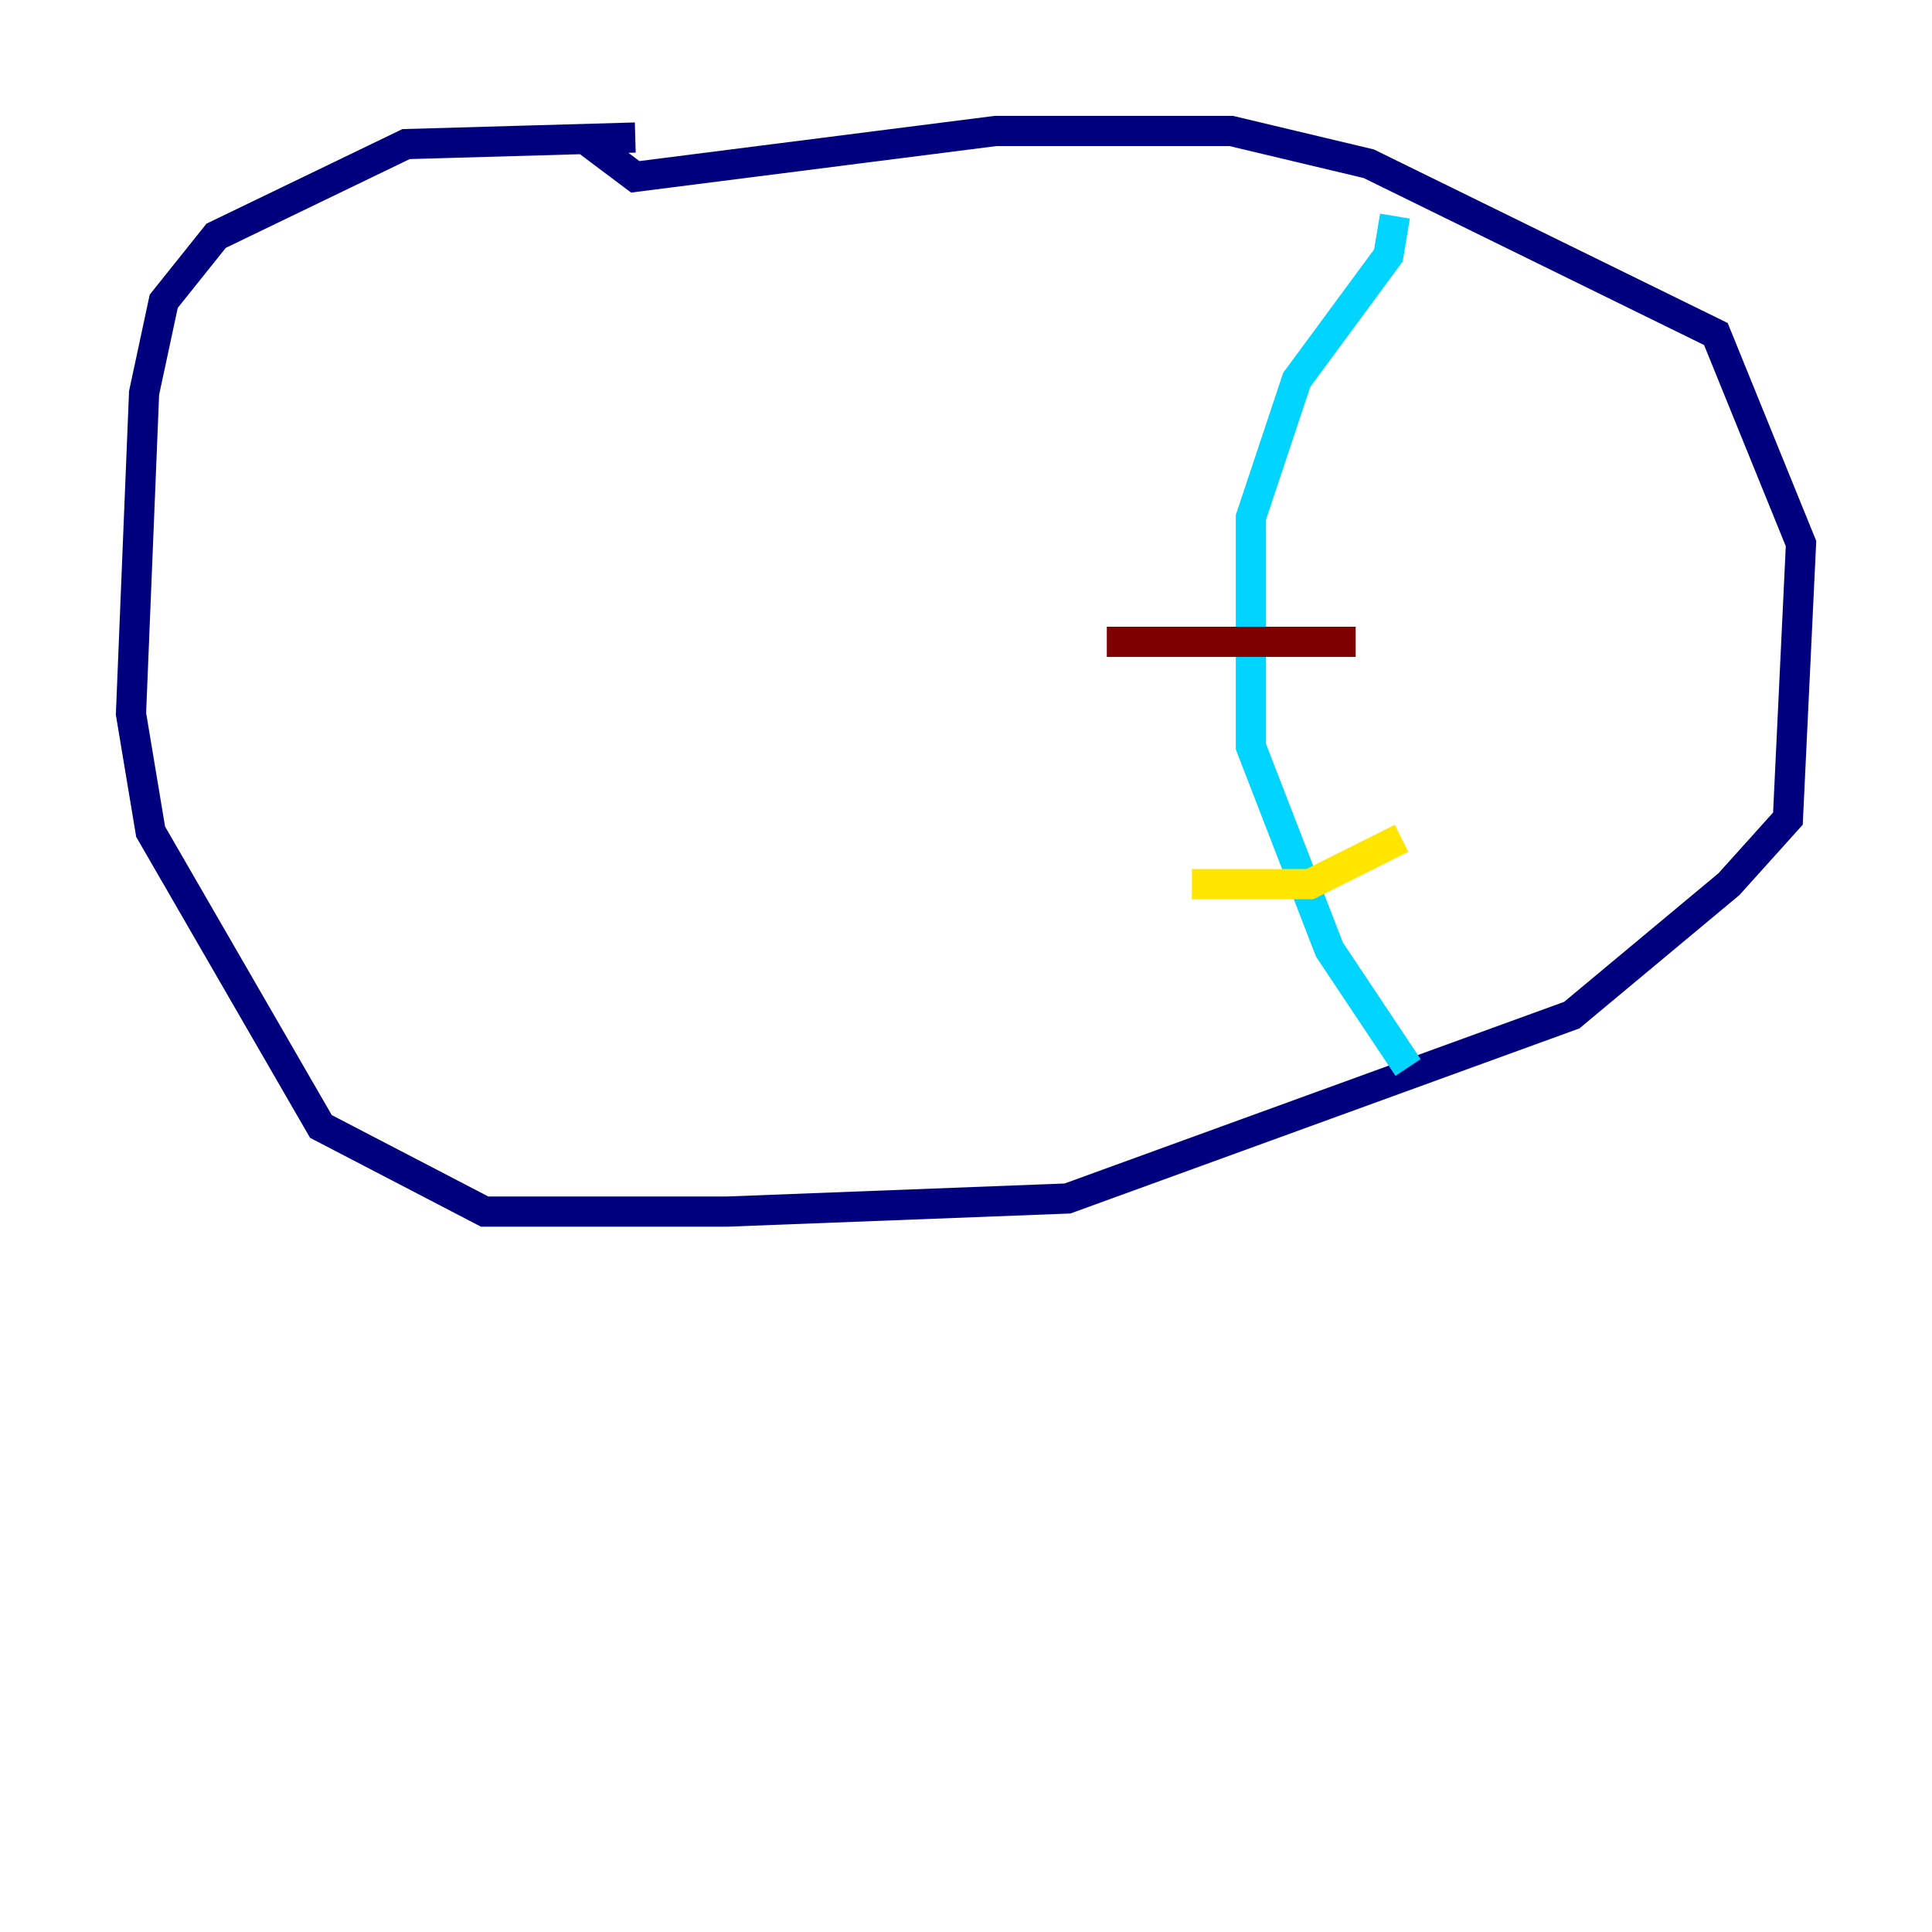 <?xml version="1.0" encoding="utf-8" ?>
<svg baseProfile="tiny" height="128" version="1.2" viewBox="0,0,128,128" width="128" xmlns="http://www.w3.org/2000/svg" xmlns:ev="http://www.w3.org/2001/xml-events" xmlns:xlink="http://www.w3.org/1999/xlink"><defs /><polyline fill="none" points="42.088,9.112 26.902,9.546 14.319,15.62 10.848,19.959 9.546,26.034 8.678,47.295 9.98,55.105 21.261,74.63 32.108,80.271 48.163,80.271 70.725,79.403 104.136,67.254 114.549,58.576 118.454,54.237 119.322,36.014 113.681,22.129 90.685,10.848 81.573,8.678 65.953,8.678 42.088,11.715 38.617,9.112" stroke="#00007f" stroke-width="2" /><polyline fill="none" points="92.42,14.319 91.986,16.922 85.912,25.166 82.875,34.278 82.875,49.464 88.081,62.915 93.288,70.725" stroke="#00d4ff" stroke-width="2" /><polyline fill="none" points="78.969,58.576 86.78,58.576 92.854,55.539" stroke="#ffe500" stroke-width="2" /><polyline fill="none" points="73.329,42.522 89.817,42.522" stroke="#7f0000" stroke-width="2" /></svg>